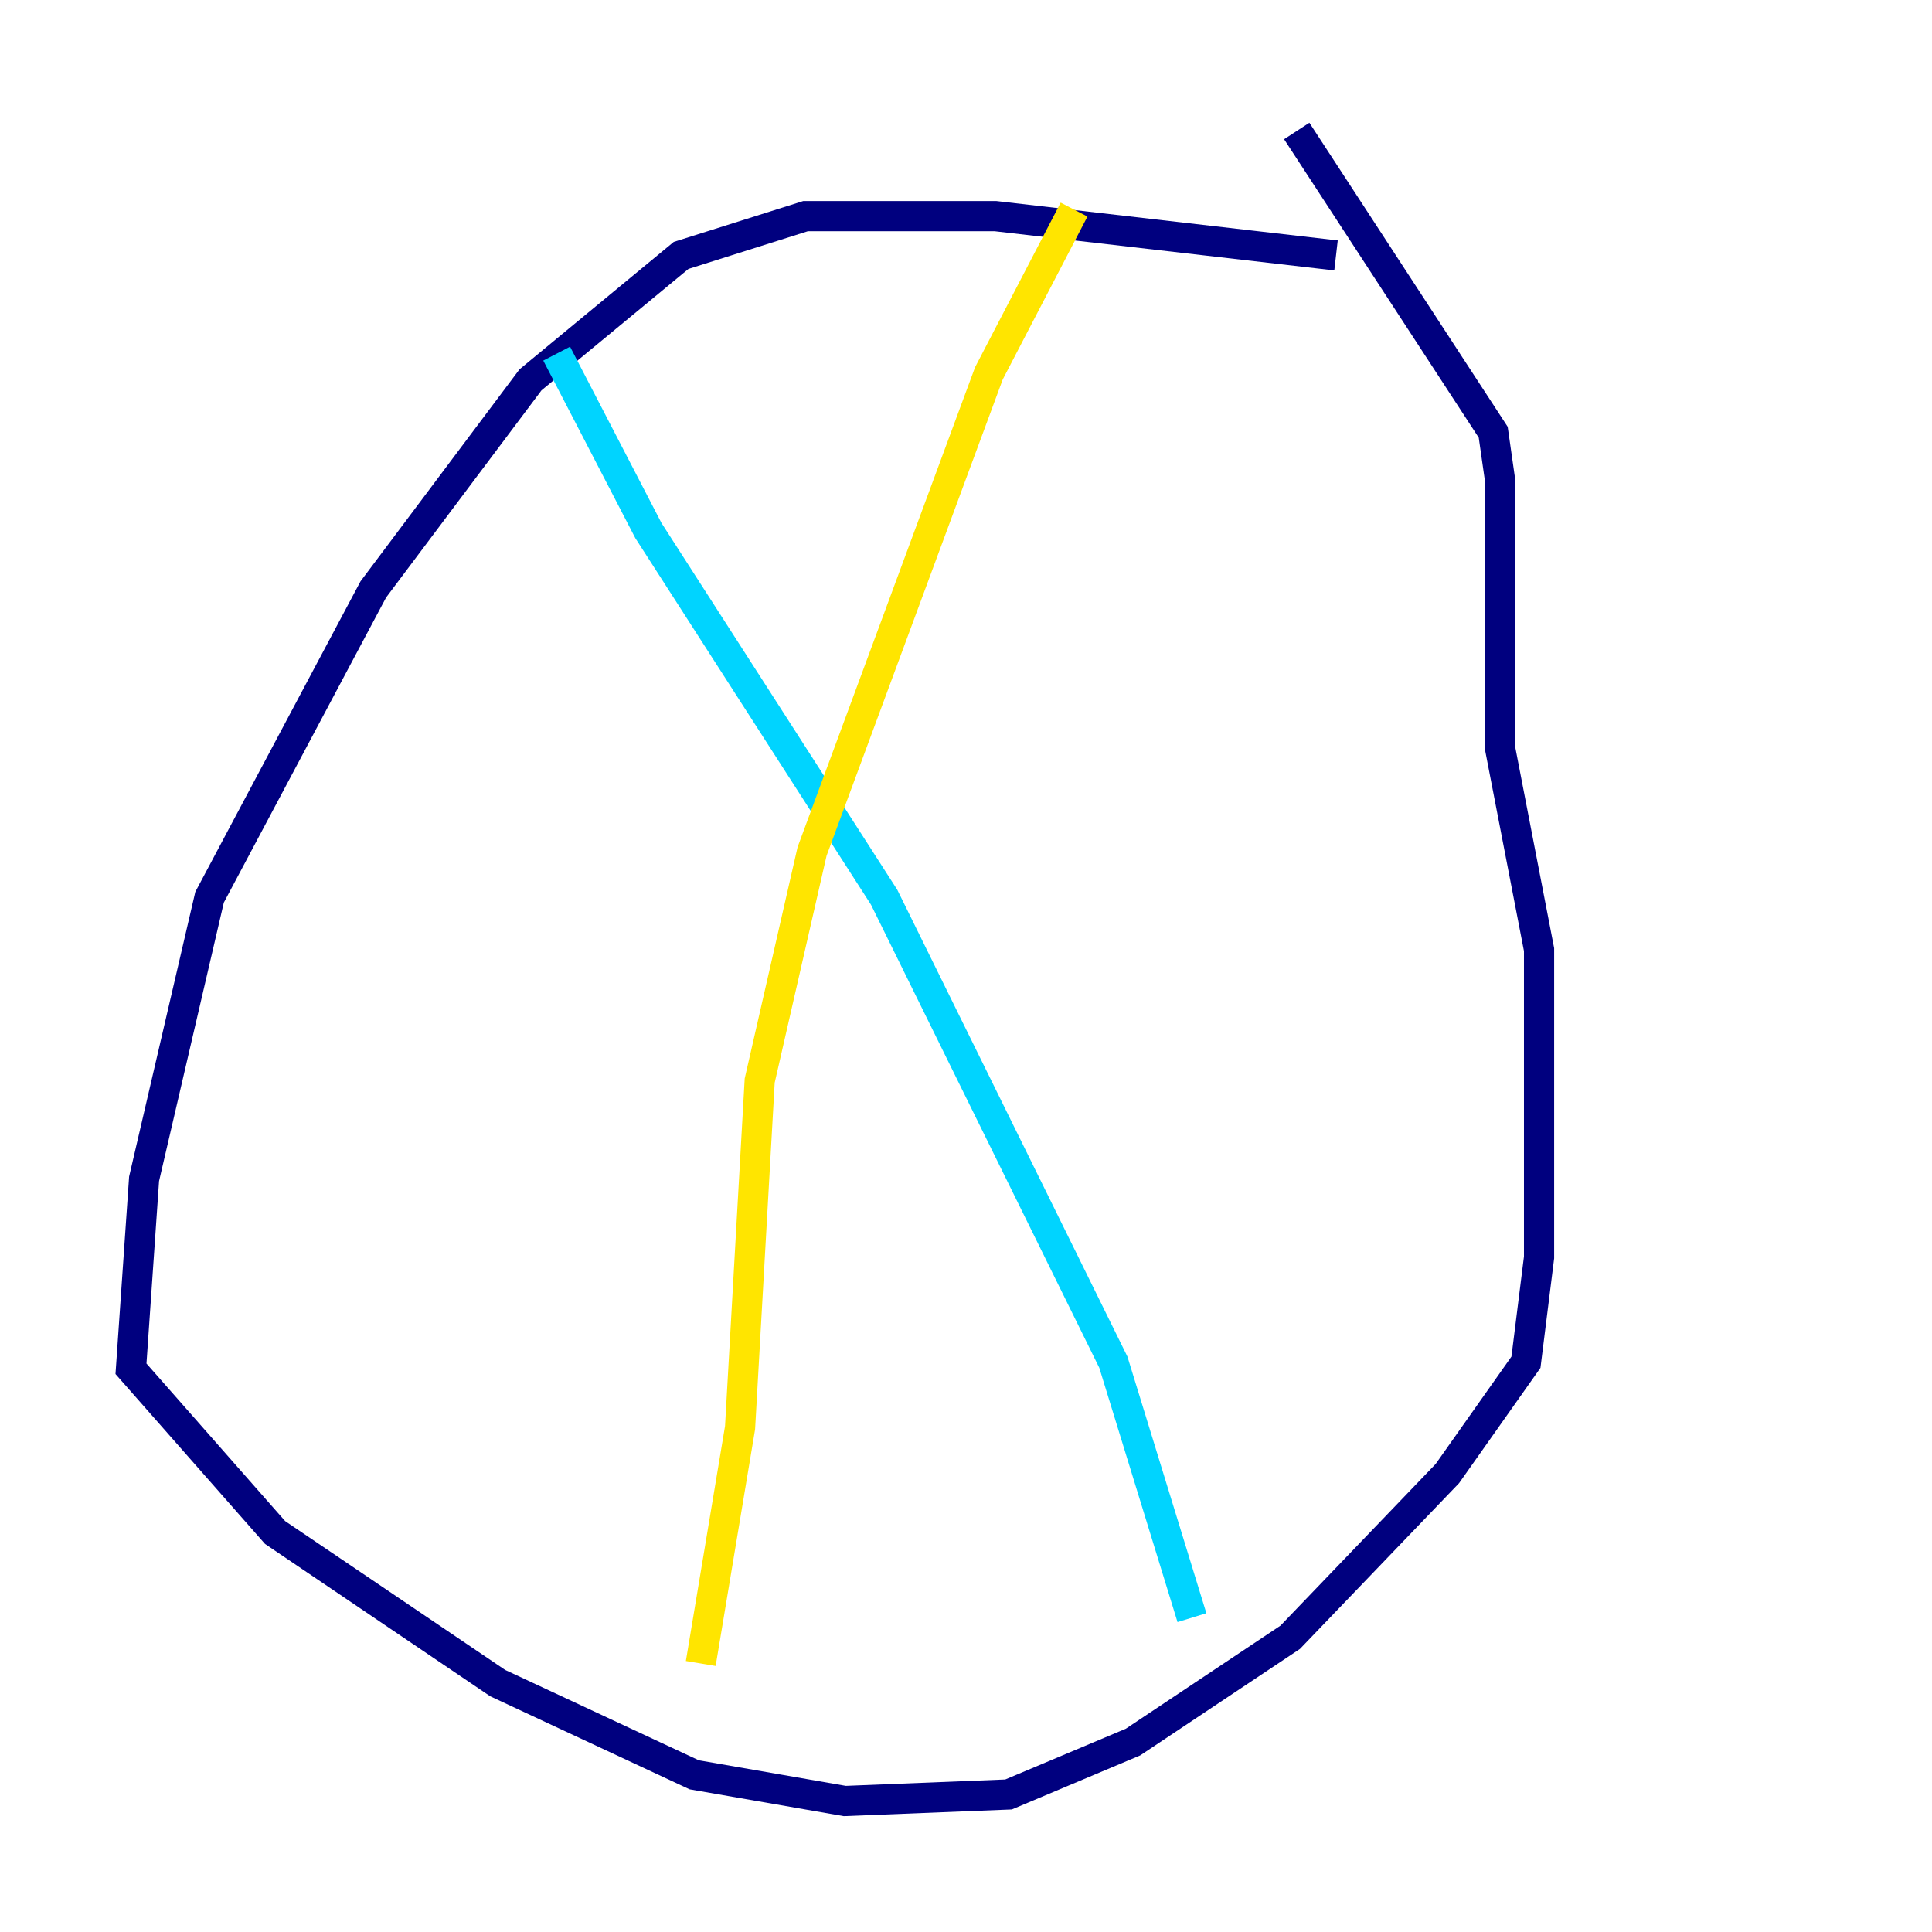 <?xml version="1.0" encoding="utf-8" ?>
<svg baseProfile="tiny" height="128" version="1.2" viewBox="0,0,128,128" width="128" xmlns="http://www.w3.org/2000/svg" xmlns:ev="http://www.w3.org/2001/xml-events" xmlns:xlink="http://www.w3.org/1999/xlink"><defs /><polyline fill="none" points="88.515,16.922 65.953,14.319 53.37,14.319 45.125,16.922 35.146,25.166 24.732,39.051 13.885,59.444 9.546,78.102 8.678,90.685 18.224,101.532 32.976,111.512 45.993,117.586 55.973,119.322 66.82,118.888 75.064,115.417 85.478,108.475 95.891,97.627 101.098,90.251 101.966,83.308 101.966,62.915 99.363,49.464 99.363,31.675 98.929,28.637 85.912,8.678" stroke="#00007f" stroke-width="2" /><polyline fill="none" points="36.881,23.43 42.956,35.146 58.576,59.444 73.763,90.251 78.969,107.173" stroke="#00d4ff" stroke-width="2" /><polyline fill="none" points="71.159,13.885 65.519,24.732 53.803,56.407 50.332,71.593 49.031,94.59 46.427,110.21" stroke="#ffe500" stroke-width="2" /><polyline fill="none" points="46.427,110.21 46.427,110.21" stroke="#7f0000" stroke-width="2" /></svg>